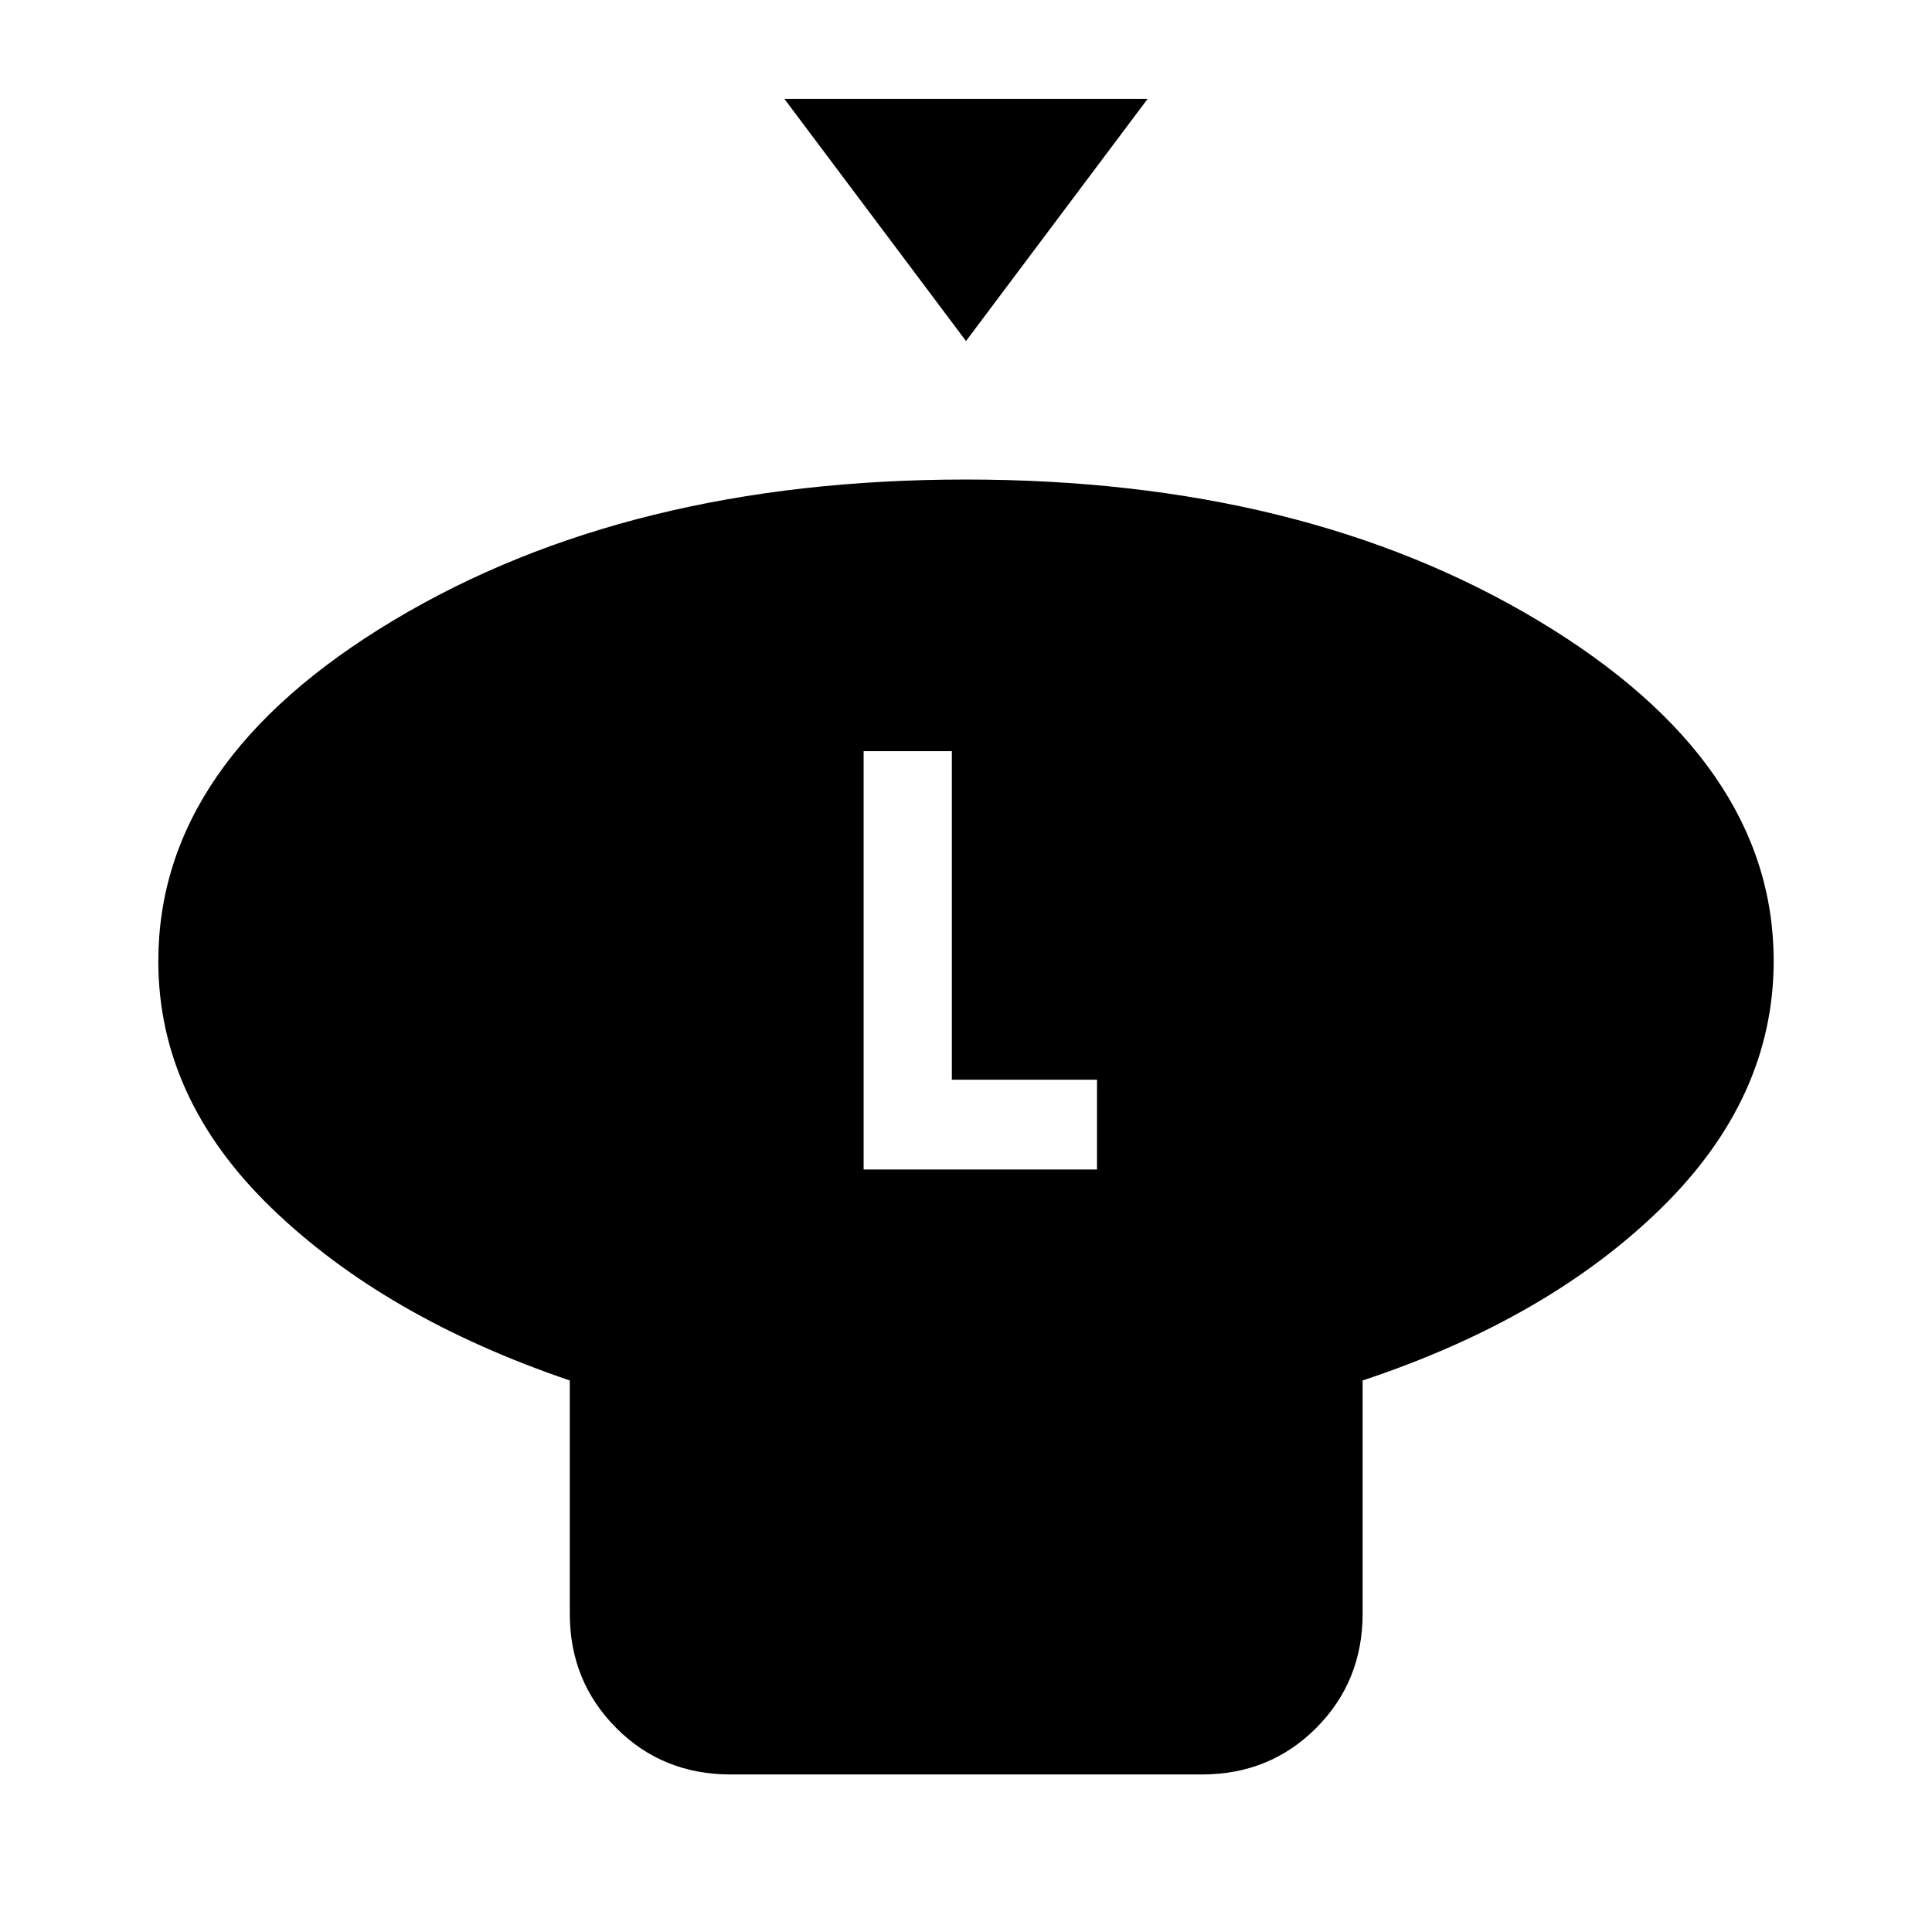 <svg xmlns="http://www.w3.org/2000/svg" height="40" viewBox="0 -960 960 960" width="40"><path d="m480-790.54-90.25-120.33h180.5L480-790.54Zm197.08 516.49v115.87q0 33.61-23.02 56.75-23.02 23.15-56.88 23.15H363.03q-33.87 0-56.88-23.15-23.02-23.14-23.02-56.75v-115.87q-91.92-31.23-148.19-85.66-56.27-54.43-56.27-122.65 0-99.38 116.82-169.37 116.81-69.99 284.43-69.99t284.51 70.16q116.9 70.15 116.9 169.07 0 68.19-56.1 123.03t-148.15 85.41ZM429.13-378.87H545.1v-44.62h-72.13v-163.25h-43.84v207.87Z"/></svg>